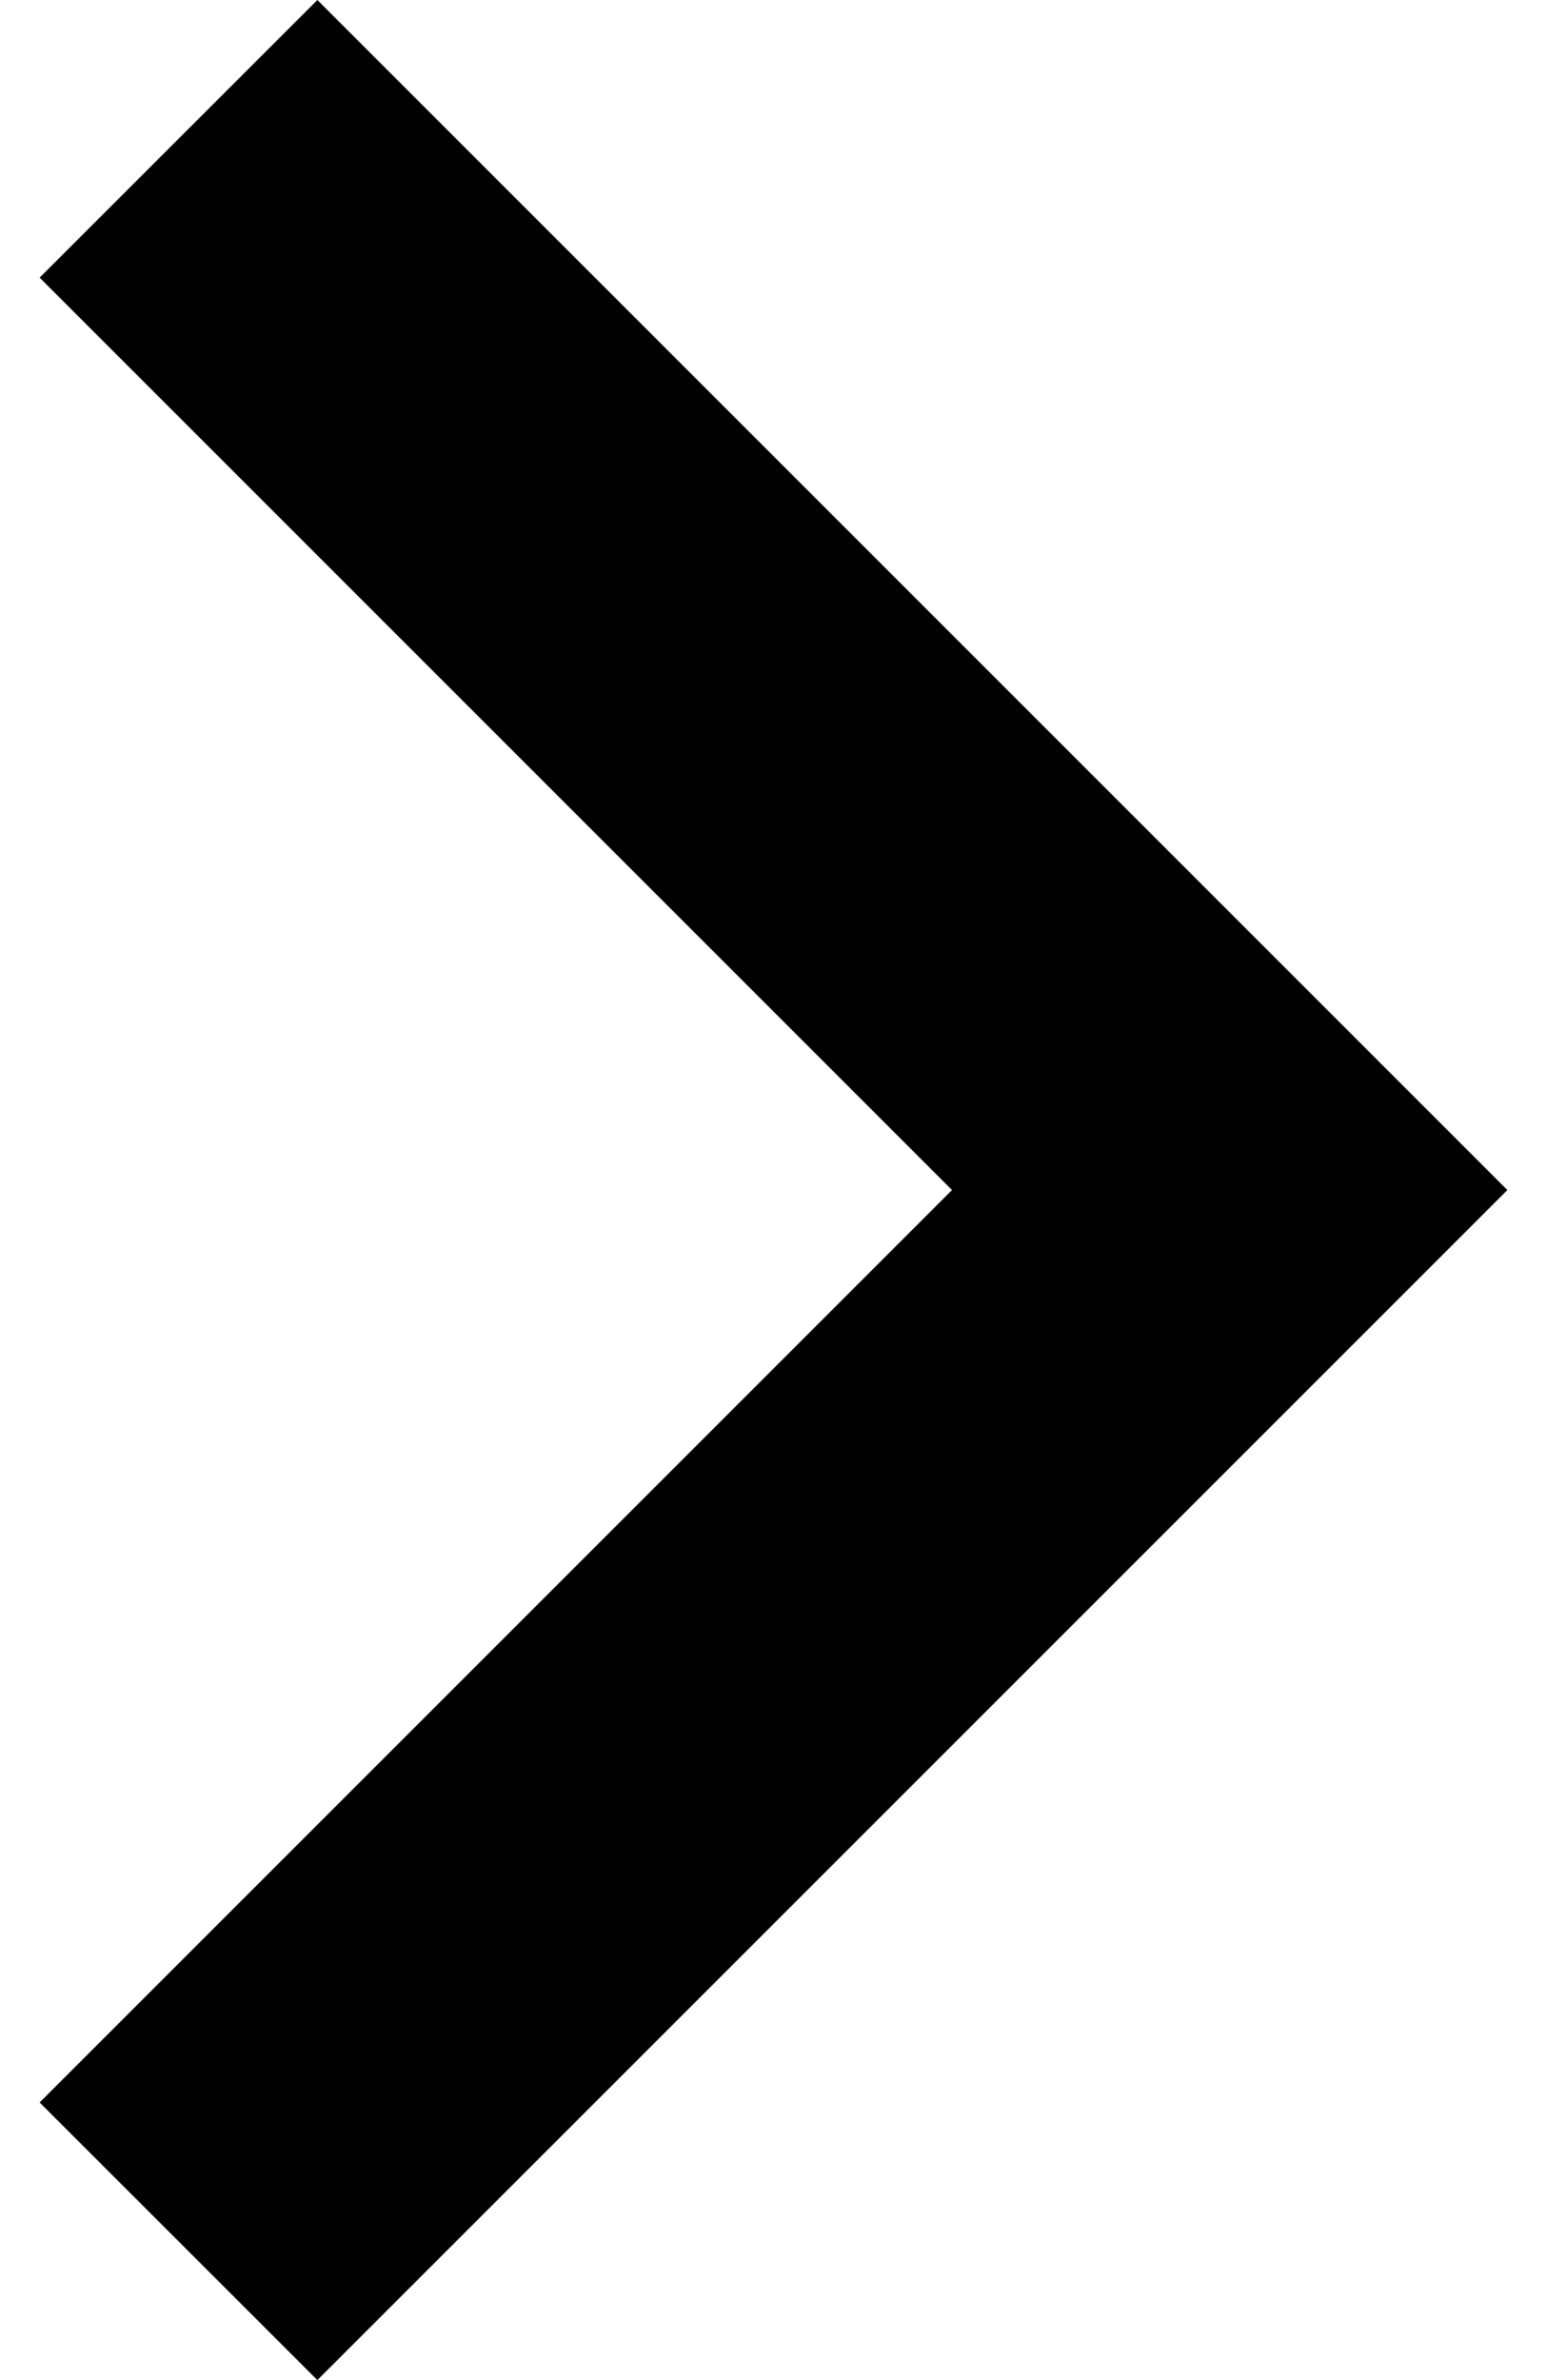 <svg width="13" height="20" viewBox="0 0 13 20" fill="none" xmlns="http://www.w3.org/2000/svg">
<path fill-rule="evenodd" clip-rule="evenodd" d="M0.333 2.333L8 10L0.333 17.667L2.667 20L12.667 10L2.667 -1.01993e-07L0.333 2.333Z" fill="black"/>
</svg>
